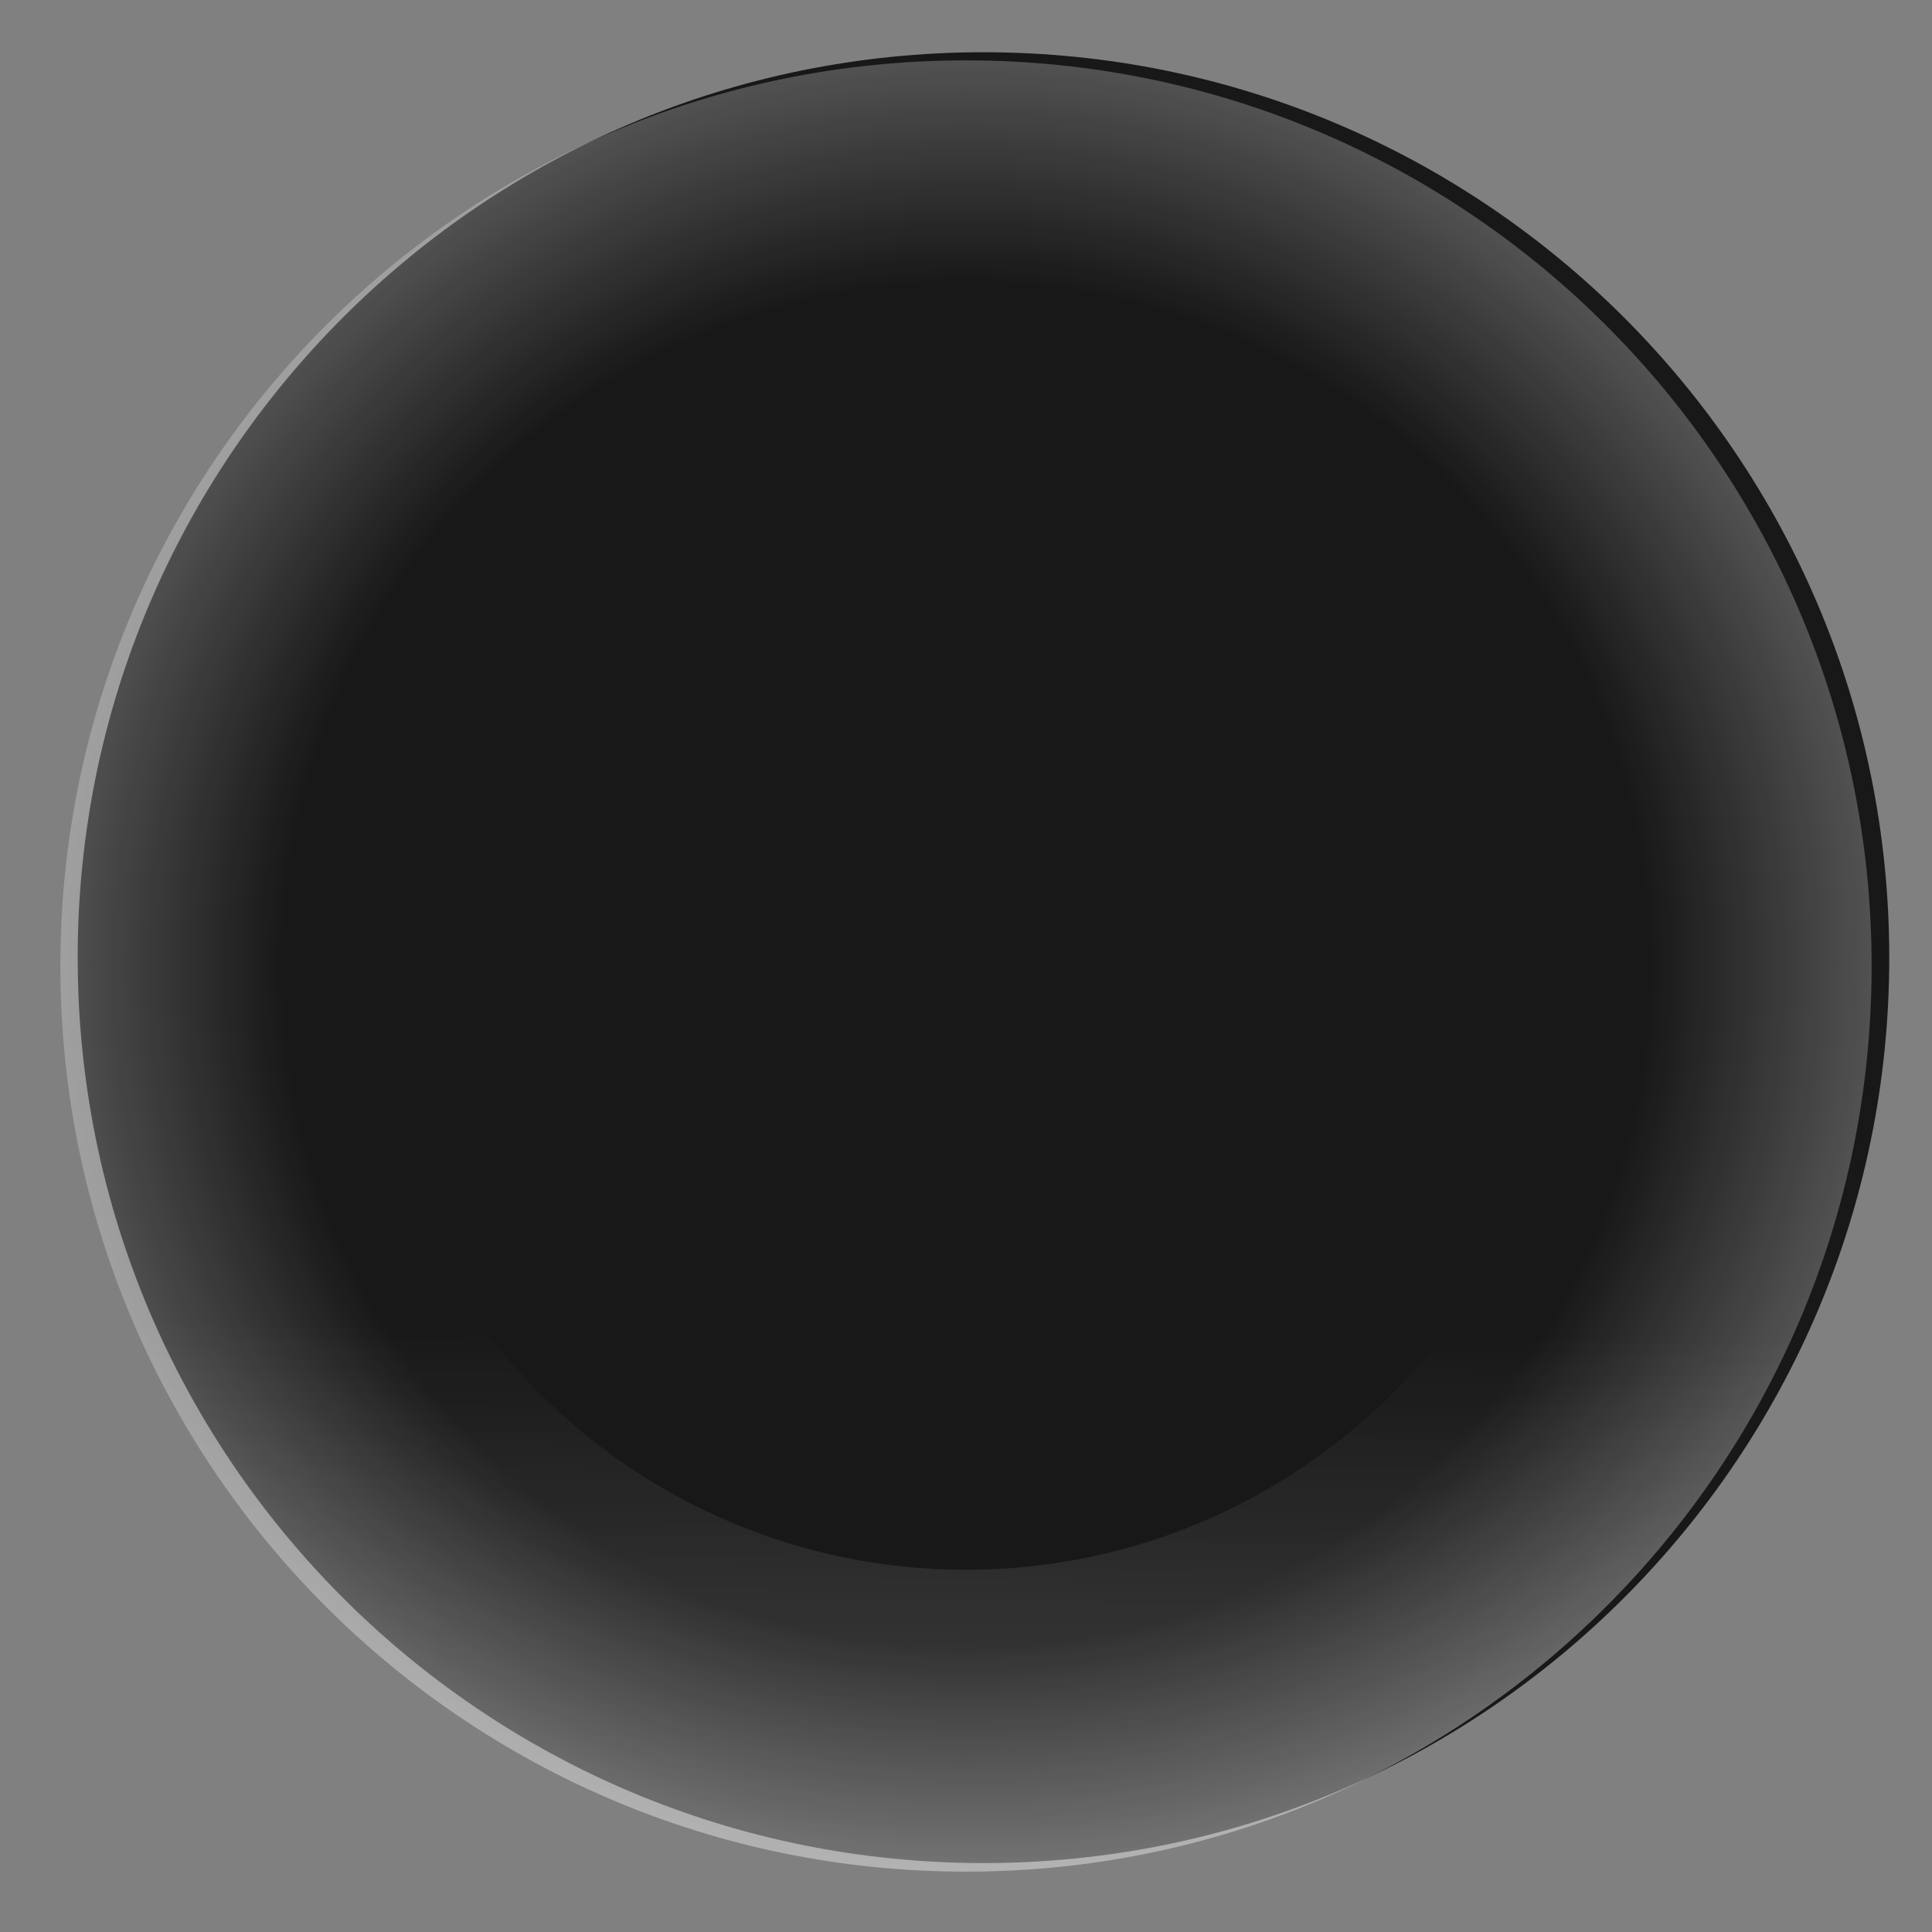 <?xml version="1.0" encoding="UTF-8" standalone="no"?>
<!-- Created with Inkscape (http://www.inkscape.org/) -->

<svg
   xmlns:dc="http://purl.org/dc/elements/1.1/"
   xmlns:cc="http://creativecommons.org/ns#"
   xmlns:rdf="http://www.w3.org/1999/02/22-rdf-syntax-ns#"
   xmlns:svg="http://www.w3.org/2000/svg"
   xmlns="http://www.w3.org/2000/svg"
   xmlns:xlink="http://www.w3.org/1999/xlink"
   xmlns:sodipodi="http://sodipodi.sourceforge.net/DTD/sodipodi-0.dtd"
   xmlns:inkscape="http://www.inkscape.org/namespaces/inkscape"
   width="16"
   height="16"
   id="svg814"
   version="1.1"
   inkscape:version="0.48.4 r9939"
   sodipodi:docname="radio-unselected-dark.svg"
   inkscape:export-filename="radio-unselected-dark.png"
   inkscape:export-xdpi="90"
   inkscape:export-ydpi="90">
  <rect width="100%" height="100%" fill="#808080" stroke="none"/>
  <defs
     id="defs816">
    <linearGradient
       id="linearGradient3771">
      <stop
         id="stop3773"
         offset="0"
         style="stop-color:#ffffff;stop-opacity:0;" />
      <stop
         style="stop-color:#ffffff;stop-opacity:0;"
         offset="0.753"
         id="stop3775" />
      <stop
         id="stop3777"
         offset="1"
         style="stop-color:#ffffff;stop-opacity:1;" />
    </linearGradient>
    <linearGradient
       id="linearGradient3759">
      <stop
         style="stop-color:#ffffff;stop-opacity:1;"
         offset="0"
         id="stop3761" />
      <stop
         style="stop-color:#ffffff;stop-opacity:0;"
         offset="1"
         id="stop3763" />
    </linearGradient>
    <radialGradient
       inkscape:collect="always"
       xlink:href="#linearGradient3771"
       id="radialGradient3793"
       cx="8"
       cy="8"
       fx="8"
       fy="8"
       r="7.5"
       gradientUnits="userSpaceOnUse" />
    <linearGradient
       inkscape:collect="always"
       xlink:href="#linearGradient3759"
       id="linearGradient3797"
       x1="8"
       y1="15.5"
       x2="8.053"
       y2="11.016"
       gradientUnits="userSpaceOnUse" />
  </defs>
  <sodipodi:namedview
     id="base"
     pagecolor="#ffffff"
     bordercolor="#666666"
     borderopacity="1.0"
     inkscape:pageopacity="0.0"
     inkscape:pageshadow="2"
     inkscape:zoom="45.254834"
     inkscape:cx="4.5520501"
     inkscape:cy="6.6373264"
     inkscape:document-units="px"
     inkscape:current-layer="g6305"
     showgrid="true"
     borderlayer="true"
     inkscape:showpageshadow="false"
     inkscape:window-width="1559"
     inkscape:window-height="821"
     inkscape:window-x="188"
     inkscape:window-y="133"
     inkscape:window-maximized="0"
     inkscape:snap-nodes="false"
     inkscape:snap-bbox="true"
     inkscape:snap-global="true"
     inkscape:bbox-paths="true"
     inkscape:bbox-nodes="true"
     inkscape:snap-bbox-edge-midpoints="true"
     inkscape:snap-grids="false"
     inkscape:snap-to-guides="false">
    <inkscape:grid
       type="xygrid"
       id="grid4084"
       empspacing="5"
       visible="true"
       enabled="true"
       snapvisiblegridlinesonly="true" />
  </sodipodi:namedview>
  <g
     inkscape:label="Layer 1"
     inkscape:groupmode="layer"
     id="layer1"
     transform="translate(0,-1036.362)">
    <g
       transform="translate(-1031,770.362)"
       id="g6305"
       style="display:inline;enable-background:new">
      <path
         sodipodi:type="arc"
         style="color:#000000;fill:#181818;fill-opacity:1;fill-rule:nonzero;stroke:none;stroke-width:0.819;marker:none;visibility:visible;display:inline;overflow:visible;enable-background:accumulate"
         id="path6307"
         sodipodi:cx="660.96808"
         sodipodi:cy="255.0668"
         sodipodi:rx="4.5078058"
         sodipodi:ry="7.2937827"
         d="m 665.476,255.067 c 0,4.028 -2.018,7.294 -4.508,7.294 -2.49,0 -4.508,-3.266 -4.508,-7.294 0,-4.028 2.018,-7.294 4.508,-7.294 2.49,0 4.508,3.266 4.508,7.294 z"
         transform="matrix(1.664,0,0,1.028,-60.706,11.722)" />
      <path
         style="color:#000000;fill:url(#radialGradient3793);fill-opacity:1;fill-rule:nonzero;stroke:none;stroke-width:0.819;marker:none;visibility:visible;display:inline;overflow:visible;enable-background:accumulate;opacity:0.25"
         d="M 8 0.5 C 3.858 0.5 0.5 3.858 0.5 8 C 0.5 12.142 3.858 15.5 8 15.5 C 12.142 15.5 15.5 12.142 15.5 8 C 15.5 3.858 12.142 0.5 8 0.5 z M 8 3 C 10.761 3 13 5.239 13 8 C 13 10.761 10.761 13 8 13 C 5.239 13 3 10.761 3 8 C 3 5.239 5.239 3 8 3 z "
         transform="translate(1031,266)"
         id="path3784" />
      <path
         id="path3795"
         d="M 8 0.5 C 3.858 0.5 0.5 3.858 0.5 8 C 0.5 12.142 3.858 15.5 8 15.5 C 12.142 15.5 15.5 12.142 15.5 8 C 15.5 3.858 12.142 0.5 8 0.5 z M 8 3 C 10.761 3 13 5.239 13 8 C 13 10.761 10.761 13 8 13 C 5.239 13 3 10.761 3 8 C 3 5.239 5.239 3 8 3 z "
         style="color:#000000;fill:url(#linearGradient3797);fill-opacity:1;fill-rule:nonzero;stroke:none;stroke-width:0.819;marker:none;visibility:visible;display:inline;overflow:visible;enable-background:accumulate;opacity:0.2"
         transform="translate(1031,266)" />
    </g>
  </g>
</svg>
